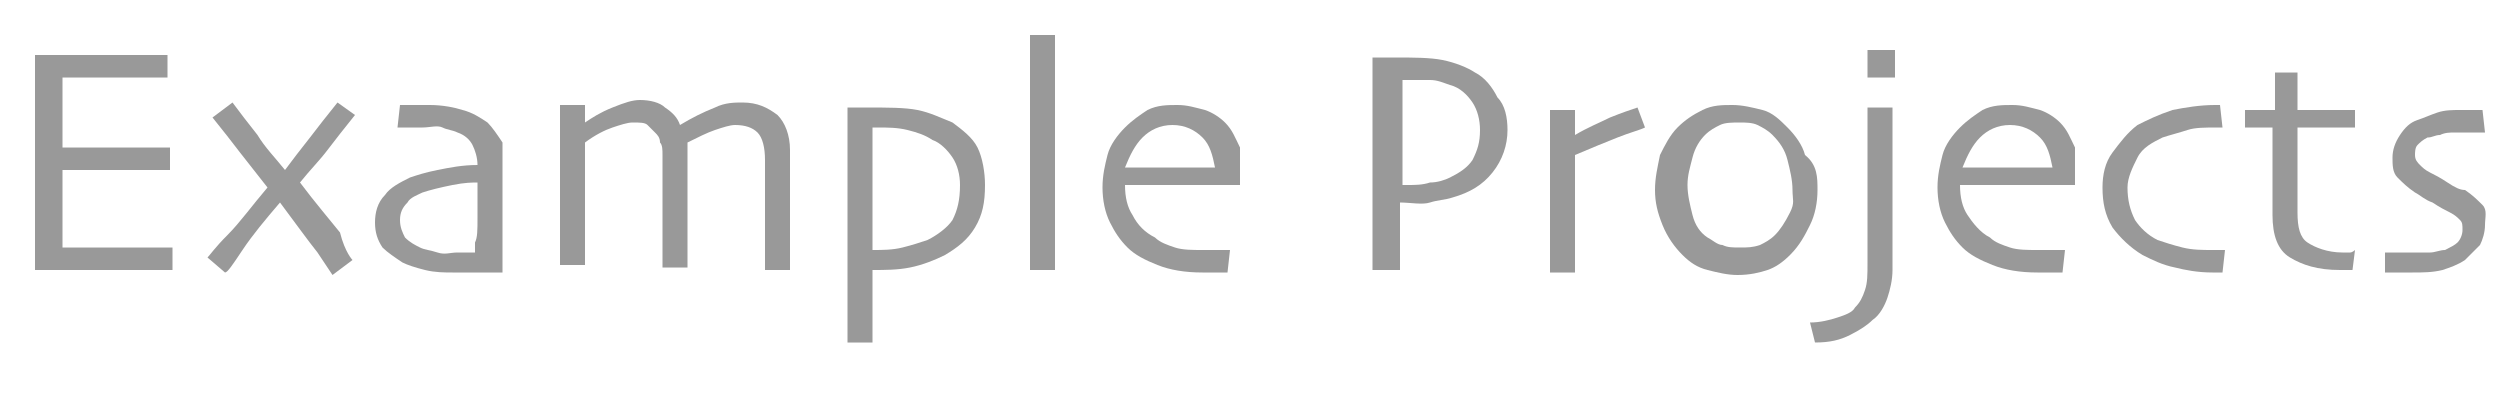 <?xml version="1.0" encoding="utf-8"?>
<!-- Generator: Adobe Illustrator 18.1.1, SVG Export Plug-In . SVG Version: 6.00 Build 0)  -->
<svg version="1.1" id="Layer_1" xmlns="http://www.w3.org/2000/svg" xmlns:xlink="http://www.w3.org/1999/xlink" x="0px" y="0px"
	 viewBox="0 158.9 100 16" enable-background="new 0 158.9 100 16" xml:space="preserve">
<g enable-background="new    ">
	<path fill="#999999" d="M6.9,169.7c0,0-0.3,0-0.9,0c-0.5,0-1.2,0-2,0c-0.5,0-1,0-1.5,0c-0.5,0-0.8,0-1.1,0c0-0.2,0-0.8,0-1.6
		s0-1.7,0-2.6c0-0.5,0-1.1,0-1.9c0-0.8,0-1.6,0-2.5c0.3,0,0.7,0,1.1,0c0.5,0,0.9,0,1.4,0c0.8,0,1.5,0,2,0c0.5,0,0.8,0,0.8,0v0.9
		c0,0-0.3,0-0.8,0c-0.5,0-1.1,0-1.8,0c-0.3,0-0.6,0-0.9,0c-0.3,0-0.6,0-0.7,0c0,0.5,0,1,0,1.4c0,0.5,0,0.9,0,1.4c0.2,0,0.4,0,0.7,0
		c0.3,0,0.5,0,0.7,0c0.8,0,1.4,0,2,0c0.6,0,0.9,0,0.9,0v0.9c0,0-0.4,0-1.1,0c-0.7,0-1.3,0-1.8,0c-0.2,0-0.4,0-0.7,0
		c-0.3,0-0.5,0-0.7,0c0,0.8,0,1.4,0,1.9c0,0.5,0,0.9,0,1.2c0.3,0,0.6,0,0.9,0s0.7,0,1.2,0c0.6,0,1.2,0,1.6,0c0.4,0,0.7,0,0.7,0
		V169.7z"/>
	<path fill="#999999" d="M14.1,169.3l-0.8,0.6c0,0-0.2-0.3-0.6-0.9c-0.4-0.5-0.9-1.2-1.5-2h0c-0.6,0.7-1.1,1.3-1.5,1.9
		c-0.4,0.6-0.6,0.9-0.7,0.9l-0.7-0.6c0.1-0.1,0.3-0.4,0.8-0.9c0.5-0.5,1-1.2,1.6-1.9v0c-0.4-0.5-0.7-0.9-1.1-1.4
		c-0.3-0.4-0.7-0.9-1.1-1.4l0.8-0.6c0.3,0.4,0.6,0.8,1,1.3c0.3,0.5,0.7,0.9,1.1,1.4h0c0.3-0.4,0.6-0.8,1-1.3
		c0.3-0.4,0.7-0.9,1.1-1.4l0.7,0.5c-0.4,0.5-0.8,1-1.1,1.4c-0.3,0.4-0.7,0.8-1.1,1.3v0c0.6,0.8,1.2,1.5,1.6,2
		C13.8,169,14.1,169.3,14.1,169.3z"/>
	<path fill="#999999" d="M20.1,166.1c0,1.1,0,1.9,0,2.6c0,0.7,0,1,0,1.1c0,0-0.2,0-0.6,0c-0.4,0-0.8,0-1.4,0c-0.3,0-0.7,0-1.1-0.1
		c-0.4-0.1-0.7-0.2-0.9-0.3c-0.3-0.2-0.6-0.4-0.8-0.6c-0.2-0.3-0.3-0.6-0.3-1c0-0.4,0.1-0.8,0.4-1.1c0.2-0.3,0.6-0.5,1-0.7
		c0.3-0.1,0.6-0.2,1.1-0.3s1-0.2,1.6-0.2c0-0.3-0.1-0.6-0.2-0.8c-0.1-0.2-0.3-0.4-0.6-0.5c-0.2-0.1-0.4-0.1-0.6-0.2s-0.5,0-0.8,0
		c-0.2,0-0.4,0-0.5,0c-0.1,0-0.3,0-0.5,0l0.1-0.9c0.1,0,0.2,0,0.4,0c0.2,0,0.4,0,0.8,0c0.5,0,1,0.1,1.3,0.2c0.4,0.1,0.7,0.3,1,0.5
		c0.2,0.2,0.4,0.5,0.6,0.8C20.1,165,20.1,165.5,20.1,166.1z M19.1,167.6c0-0.1,0-0.3,0-0.6s0-0.5,0-0.8c-0.2,0-0.5,0-1,0.1
		c-0.5,0.1-0.9,0.2-1.2,0.3c-0.2,0.1-0.5,0.2-0.6,0.4c-0.2,0.2-0.3,0.4-0.3,0.7c0,0.3,0.1,0.5,0.2,0.7c0.2,0.2,0.4,0.3,0.6,0.4
		c0.2,0.1,0.4,0.1,0.7,0.2s0.5,0,0.8,0c0.1,0,0.2,0,0.3,0c0.1,0,0.3,0,0.4,0c0,0,0-0.2,0-0.4C19.1,168.4,19.1,168.1,19.1,167.6z"/>
	<path fill="#999999" d="M31.6,169.7h-1c0,0,0-0.3,0-0.9c0-0.5,0-1.1,0-1.6c0-0.2,0-0.5,0-0.9c0-0.4,0-0.8,0-1
		c0-0.5-0.1-0.9-0.3-1.1s-0.5-0.3-0.9-0.3c-0.2,0-0.5,0.1-0.8,0.2s-0.7,0.3-1.1,0.5c0,0,0,0.1,0,0.1c0,0.1,0,0.1,0,0.2
		c0,0.3,0,0.7,0,1.1c0,0.4,0,0.7,0,1c0,0.7,0,1.3,0,1.8s0,0.7,0,0.8h-1c0,0,0-0.3,0-0.8c0-0.5,0-1,0-1.7c0-0.2,0-0.5,0-1
		c0-0.4,0-0.8,0-1c0-0.2,0-0.4-0.1-0.5c0-0.2-0.1-0.3-0.2-0.4c-0.1-0.1-0.2-0.2-0.3-0.3c-0.1-0.1-0.3-0.1-0.6-0.1
		c-0.2,0-0.5,0.1-0.8,0.2c-0.3,0.1-0.7,0.3-1.1,0.6c0,0.1,0,0.3,0,0.8c0,0.5,0,0.9,0,1.2c0,0.5,0,1.1,0,1.8c0,0.7,0,1.1,0,1.1h-1
		c0,0,0-0.3,0-0.7c0-0.5,0-1.2,0-2.3c0-0.3,0-0.8,0-1.4c0-0.6,0-1.3,0-2h1l0,0.7l0,0c0.3-0.2,0.6-0.4,1.1-0.6s0.8-0.3,1.1-0.3
		c0.4,0,0.8,0.1,1,0.3c0.3,0.2,0.5,0.4,0.6,0.7h0c0.5-0.3,0.9-0.5,1.4-0.7c0.4-0.2,0.8-0.2,1.1-0.2c0.6,0,1,0.2,1.4,0.5
		c0.3,0.3,0.5,0.8,0.5,1.4c0,0.5,0,0.8,0,1.1s0,0.6,0,1c0,0.7,0,1.3,0,1.8S31.6,169.7,31.6,169.7z"/>
	<path fill="#999999" d="M39.4,166.3c0,0.7-0.1,1.2-0.4,1.7c-0.3,0.5-0.7,0.8-1.2,1.1c-0.4,0.2-0.9,0.4-1.4,0.5
		c-0.5,0.1-1,0.1-1.5,0.1l0,2.9h-1c0-0.1,0-0.7,0-1.8c0-1.1,0-2.2,0-3.3c0-0.6,0-1.2,0-1.9s0-1.5,0-2.4c0.1,0,0.3,0,0.4,0
		s0.2,0,0.3,0c0.9,0,1.6,0,2.1,0.1c0.5,0.1,0.9,0.3,1.4,0.5c0.4,0.3,0.8,0.6,1,1S39.4,165.8,39.4,166.3z M38.4,166.3
		c0-0.4-0.1-0.8-0.3-1.1s-0.5-0.6-0.8-0.7c-0.3-0.2-0.6-0.3-1-0.4c-0.4-0.1-0.8-0.1-1.2-0.1c0,0-0.1,0-0.1,0s-0.1,0-0.1,0
		c0,0.1,0,0.3,0,0.8s0,1.2,0,2.2c0,0.2,0,0.5,0,0.9c0,0.4,0,0.7,0,1c0.4,0,0.8,0,1.2-0.1c0.4-0.1,0.7-0.2,1-0.3
		c0.4-0.2,0.8-0.5,1-0.8C38.3,167.3,38.4,166.9,38.4,166.3z"/>
	<path fill="#999999" d="M42.2,169.7h-1c0-0.1,0-0.7,0-1.9s0-2.2,0-3c0-0.5,0-1.1,0-1.9c0-0.8,0-1.6,0-2.6h1c0,0.7,0,1.4,0,2.3
		c0,0.9,0,1.6,0,2.2c0,1.3,0,2.4,0,3.4C42.2,169.2,42.2,169.7,42.2,169.7z"/>
	<path fill="#999999" d="M49.6,166.3H45c0,0.5,0.1,0.9,0.3,1.2c0.2,0.4,0.5,0.7,0.9,0.9c0.2,0.2,0.5,0.3,0.8,0.4
		c0.3,0.1,0.7,0.1,1.1,0.1c0.2,0,0.5,0,0.7,0c0.2,0,0.3,0,0.4,0l-0.1,0.9c0,0-0.1,0-0.3,0s-0.4,0-0.7,0c-0.7,0-1.3-0.1-1.8-0.3
		c-0.5-0.2-0.9-0.4-1.2-0.7c-0.3-0.3-0.5-0.6-0.7-1c-0.2-0.4-0.3-0.9-0.3-1.4c0-0.5,0.1-0.9,0.2-1.3s0.4-0.8,0.7-1.1
		c0.3-0.3,0.6-0.5,0.9-0.7c0.4-0.2,0.8-0.2,1.2-0.2c0.4,0,0.7,0.1,1.1,0.2c0.3,0.1,0.6,0.3,0.8,0.5c0.3,0.3,0.4,0.6,0.6,1
		C49.6,165.2,49.6,165.7,49.6,166.3z M48.6,165.6c-0.1-0.5-0.2-0.9-0.5-1.2c-0.3-0.3-0.7-0.5-1.2-0.5c-0.5,0-0.9,0.2-1.2,0.5
		c-0.3,0.3-0.5,0.7-0.7,1.2H48.6z"/>
	<path fill="#999999" d="M60.3,164.1c0,0.6-0.2,1.2-0.6,1.7c-0.4,0.5-0.9,0.8-1.6,1c-0.3,0.1-0.6,0.1-0.9,0.2S56.4,167,56,167l0,2.7
		h-1.1c0-0.3,0-0.7,0-1.4c0-0.7,0-1.8,0-3.2c0-0.5,0-1,0-1.7c0-0.7,0-1.4,0-2.2c0.2,0,0.4,0,0.5,0s0.3,0,0.4,0c0.7,0,1.4,0,1.9,0.1
		s1,0.3,1.3,0.5c0.4,0.2,0.7,0.6,0.9,1C60.2,163.1,60.3,163.6,60.3,164.1z M59.2,164.1c0-0.4-0.1-0.8-0.3-1.1
		c-0.2-0.3-0.5-0.6-0.9-0.7c-0.3-0.1-0.5-0.2-0.8-0.2c-0.3,0-0.6,0-0.9,0c0,0-0.1,0-0.1,0s-0.1,0-0.1,0c0,0,0,0.4,0,1
		c0,0.6,0,1.1,0,1.4c0,0.3,0,0.7,0,1.1c0,0.4,0,0.7,0,0.7c0,0,0.1,0,0.1,0c0.1,0,0.1,0,0.1,0c0.3,0,0.6,0,0.9-0.1
		c0.3,0,0.6-0.1,0.8-0.2c0.4-0.2,0.7-0.4,0.9-0.7C59.1,164.9,59.2,164.6,59.2,164.1z"/>
	<path fill="#999999" d="M65.8,164c-0.2,0.1-0.6,0.2-1.1,0.4c-0.5,0.2-1,0.4-1.7,0.7c0,0,0,0.3,0,0.6c0,0.4,0,0.7,0,1.1
		c0,0.5,0,1.1,0,1.8c0,0.7,0,1.1,0,1.2h-1c0-0.1,0-0.3,0-0.7c0-0.4,0-1.1,0-2.1c0-0.4,0-1,0-1.7s0-1.4,0-2h1v1l0,0
		c0.5-0.3,1-0.5,1.4-0.7c0.5-0.2,0.8-0.3,1.1-0.4L65.8,164z"/>
	<path fill="#999999" d="M72.7,166.5c0,0.5-0.1,1-0.3,1.4s-0.4,0.8-0.8,1.2c-0.3,0.3-0.6,0.5-0.9,0.6c-0.3,0.1-0.7,0.2-1.2,0.2
		c-0.4,0-0.8-0.1-1.2-0.2s-0.7-0.3-1-0.6c-0.3-0.3-0.6-0.7-0.8-1.2c-0.2-0.5-0.3-0.9-0.3-1.4c0-0.5,0.1-0.9,0.2-1.4
		c0.2-0.4,0.4-0.8,0.7-1.1c0.3-0.3,0.6-0.5,1-0.7s0.8-0.2,1.2-0.2c0.4,0,0.8,0.1,1.2,0.2c0.4,0.1,0.7,0.4,1,0.7
		c0.3,0.3,0.6,0.7,0.7,1.1C72.7,165.5,72.7,166,72.7,166.5z M71.7,166.5c0-0.4-0.1-0.8-0.2-1.2c-0.1-0.4-0.3-0.7-0.6-1
		c-0.2-0.2-0.4-0.3-0.6-0.4c-0.2-0.1-0.5-0.1-0.7-0.1c-0.3,0-0.6,0-0.8,0.1c-0.2,0.1-0.4,0.2-0.6,0.4c-0.2,0.2-0.4,0.5-0.5,0.9
		s-0.2,0.7-0.2,1.1c0,0.4,0.1,0.8,0.2,1.2c0.1,0.4,0.3,0.7,0.6,0.9c0.2,0.1,0.4,0.3,0.6,0.3c0.2,0.1,0.4,0.1,0.7,0.1
		c0.3,0,0.5,0,0.8-0.1c0.2-0.1,0.4-0.2,0.6-0.4c0.2-0.2,0.4-0.5,0.6-0.9S71.7,166.9,71.7,166.5z"/>
	<path fill="#999999" d="M75.7,169.7c0,0.4-0.1,0.8-0.2,1.1s-0.3,0.7-0.6,0.9c-0.2,0.2-0.5,0.4-0.9,0.6c-0.4,0.2-0.8,0.3-1.4,0.3
		l-0.2-0.8c0.4,0,0.8-0.1,1.1-0.2s0.6-0.2,0.7-0.4c0.2-0.2,0.3-0.4,0.4-0.7c0.1-0.3,0.1-0.6,0.1-1.1c0-1.1,0-2.4,0-3.9
		c0-1.5,0-2.3,0-2.3h1c0,0.1,0,0.4,0,1c0,0.6,0,1.3,0,2.2c0,0.5,0,1.1,0,1.7C75.7,168.7,75.7,169.2,75.7,169.7z M75.8,162h-1.1v-1.1
		h1.1V162z"/>
	<path fill="#999999" d="M83,166.3h-4.6c0,0.5,0.1,0.9,0.3,1.2s0.5,0.7,0.9,0.9c0.2,0.2,0.5,0.3,0.8,0.4c0.3,0.1,0.7,0.1,1.1,0.1
		c0.2,0,0.5,0,0.7,0c0.2,0,0.3,0,0.4,0l-0.1,0.9c0,0-0.1,0-0.3,0c-0.2,0-0.4,0-0.7,0c-0.7,0-1.3-0.1-1.8-0.3
		c-0.5-0.2-0.9-0.4-1.2-0.7c-0.3-0.3-0.5-0.6-0.7-1c-0.2-0.4-0.3-0.9-0.3-1.4c0-0.5,0.1-0.9,0.2-1.3s0.4-0.8,0.7-1.1
		c0.3-0.3,0.6-0.5,0.9-0.7c0.4-0.2,0.8-0.2,1.2-0.2c0.4,0,0.7,0.1,1.1,0.2c0.3,0.1,0.6,0.3,0.8,0.5c0.3,0.3,0.4,0.6,0.6,1
		C83,165.2,83,165.7,83,166.3z M82.1,165.6c-0.1-0.5-0.2-0.9-0.5-1.2c-0.3-0.3-0.7-0.5-1.2-0.5c-0.5,0-0.9,0.2-1.2,0.5
		c-0.3,0.3-0.5,0.7-0.7,1.2H82.1z"/>
	<path fill="#999999" d="M89,168.9l-0.1,0.9c0,0-0.1,0-0.2,0c-0.1,0-0.1,0-0.2,0c-0.6,0-1.1-0.1-1.5-0.2c-0.5-0.1-0.9-0.3-1.3-0.5
		c-0.5-0.3-0.9-0.7-1.2-1.1c-0.3-0.5-0.4-1-0.4-1.6c0-0.5,0.1-1,0.4-1.4s0.6-0.8,1-1.1c0.4-0.2,0.8-0.4,1.4-0.6
		c0.5-0.1,1.1-0.2,1.7-0.2c0,0,0.1,0,0.1,0s0.1,0,0.1,0l0.1,0.9c0,0-0.1,0-0.1,0s-0.1,0-0.1,0c-0.5,0-0.9,0-1.2,0.1s-0.7,0.2-1,0.3
		c-0.4,0.2-0.8,0.4-1,0.8c-0.2,0.4-0.4,0.8-0.4,1.2c0,0.5,0.1,0.9,0.3,1.3c0.2,0.3,0.5,0.6,0.9,0.8c0.3,0.1,0.6,0.2,1,0.3
		c0.4,0.1,0.8,0.1,1.2,0.1c0.1,0,0.1,0,0.2,0C88.9,168.9,89,168.9,89,168.9z"/>
	<path fill="#999999" d="M94.2,168.9l-0.1,0.8c0,0-0.1,0-0.2,0c-0.1,0-0.2,0-0.3,0c-0.9,0-1.5-0.2-2-0.5s-0.7-0.9-0.7-1.7
		c0-0.5,0-1,0-1.5c0-0.5,0-1.2,0-2h-1.1v-0.7H91v-1.5h0.9v1.5h2.3v0.7h-2.3c0,0.1,0,0.4,0,0.8c0,0.4,0,0.8,0,1c0,0.2,0,0.4,0,0.7
		c0,0.3,0,0.6,0,0.9c0,0.6,0.1,1,0.4,1.2s0.8,0.4,1.4,0.4c0.1,0,0.2,0,0.3,0C94.1,169,94.2,168.9,94.2,168.9z"/>
	<path fill="#999999" d="M99.4,167.9c0,0.3-0.1,0.6-0.2,0.8c-0.2,0.2-0.4,0.4-0.6,0.6c-0.3,0.2-0.6,0.3-0.9,0.4
		c-0.4,0.1-0.8,0.1-1.2,0.1c-0.2,0-0.4,0-0.7,0s-0.4,0-0.4,0l0-0.8c0,0,0.2,0,0.4,0c0.3,0,0.5,0,0.8,0c0.1,0,0.3,0,0.6,0
		c0.2,0,0.4-0.1,0.6-0.1c0.2-0.1,0.4-0.2,0.5-0.3c0.1-0.1,0.2-0.3,0.2-0.5c0-0.2,0-0.3-0.1-0.4c-0.1-0.1-0.2-0.2-0.4-0.3
		c-0.2-0.1-0.4-0.2-0.7-0.4c-0.3-0.1-0.5-0.3-0.7-0.4c-0.3-0.2-0.5-0.4-0.7-0.6c-0.2-0.2-0.2-0.5-0.2-0.8c0-0.3,0.1-0.6,0.3-0.9
		c0.2-0.3,0.4-0.5,0.7-0.6c0.3-0.1,0.5-0.2,0.8-0.3s0.6-0.1,0.9-0.1c0.3,0,0.5,0,0.6,0c0.2,0,0.3,0,0.3,0l0.1,0.9c0,0-0.2,0-0.4,0
		c-0.2,0-0.5,0-0.8,0c-0.2,0-0.4,0-0.6,0.1c-0.2,0-0.3,0.1-0.5,0.1c-0.2,0.1-0.3,0.2-0.4,0.3s-0.1,0.3-0.1,0.4
		c0,0.2,0.1,0.3,0.2,0.4c0.1,0.1,0.2,0.2,0.4,0.3c0.2,0.1,0.4,0.2,0.7,0.4s0.5,0.3,0.7,0.3c0.3,0.2,0.5,0.4,0.7,0.6
		S99.4,167.6,99.4,167.9z"/>
</g>
</svg>
